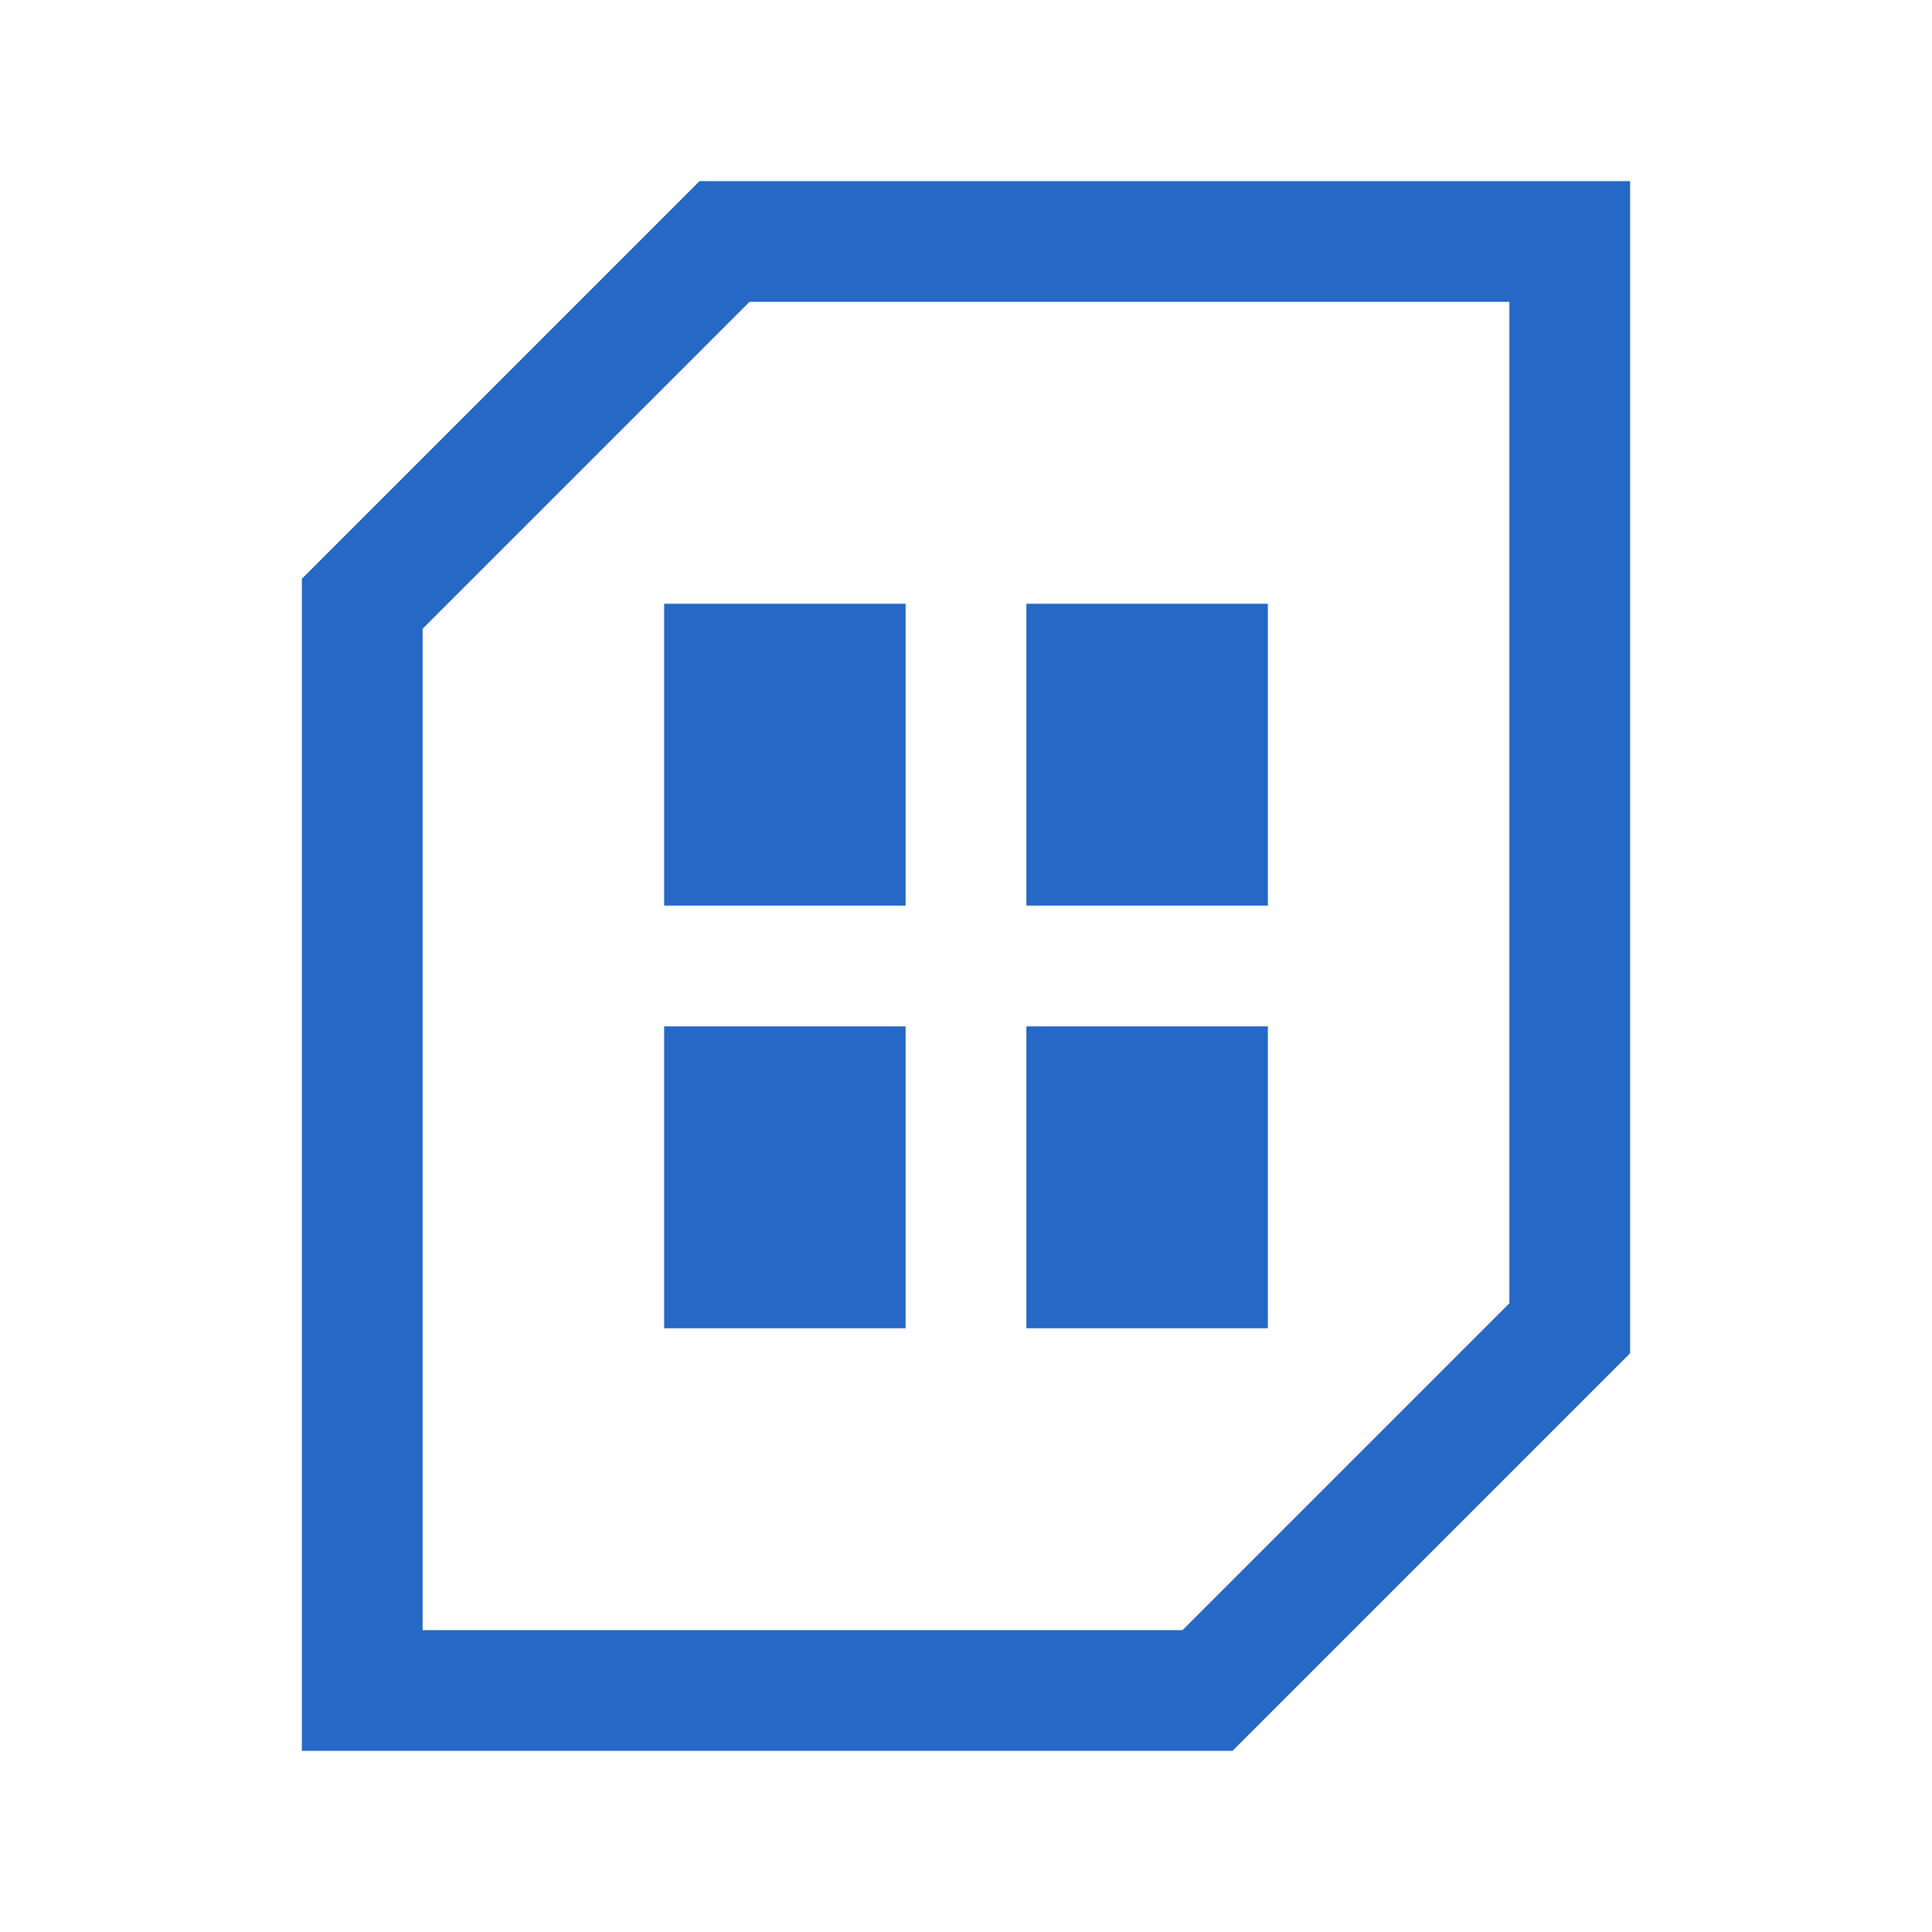 <svg xmlns="http://www.w3.org/2000/svg" fill="none" viewBox="0 0 32 32" class="acv-icon"><path fill="#2668C5" fill-rule="evenodd" d="M27 3v19.414L20.414 29H5V9.586L11.586 3H27ZM7 10.414V27h12.586L25 21.586V5H12.414L7 10.414ZM15 10h-4v5h4v-5Zm6 0h-4v5h4v-5Zm-4 7h4v5h-4v-5Zm-2 0h-4v5h4v-5Z" clip-rule="evenodd"/></svg>